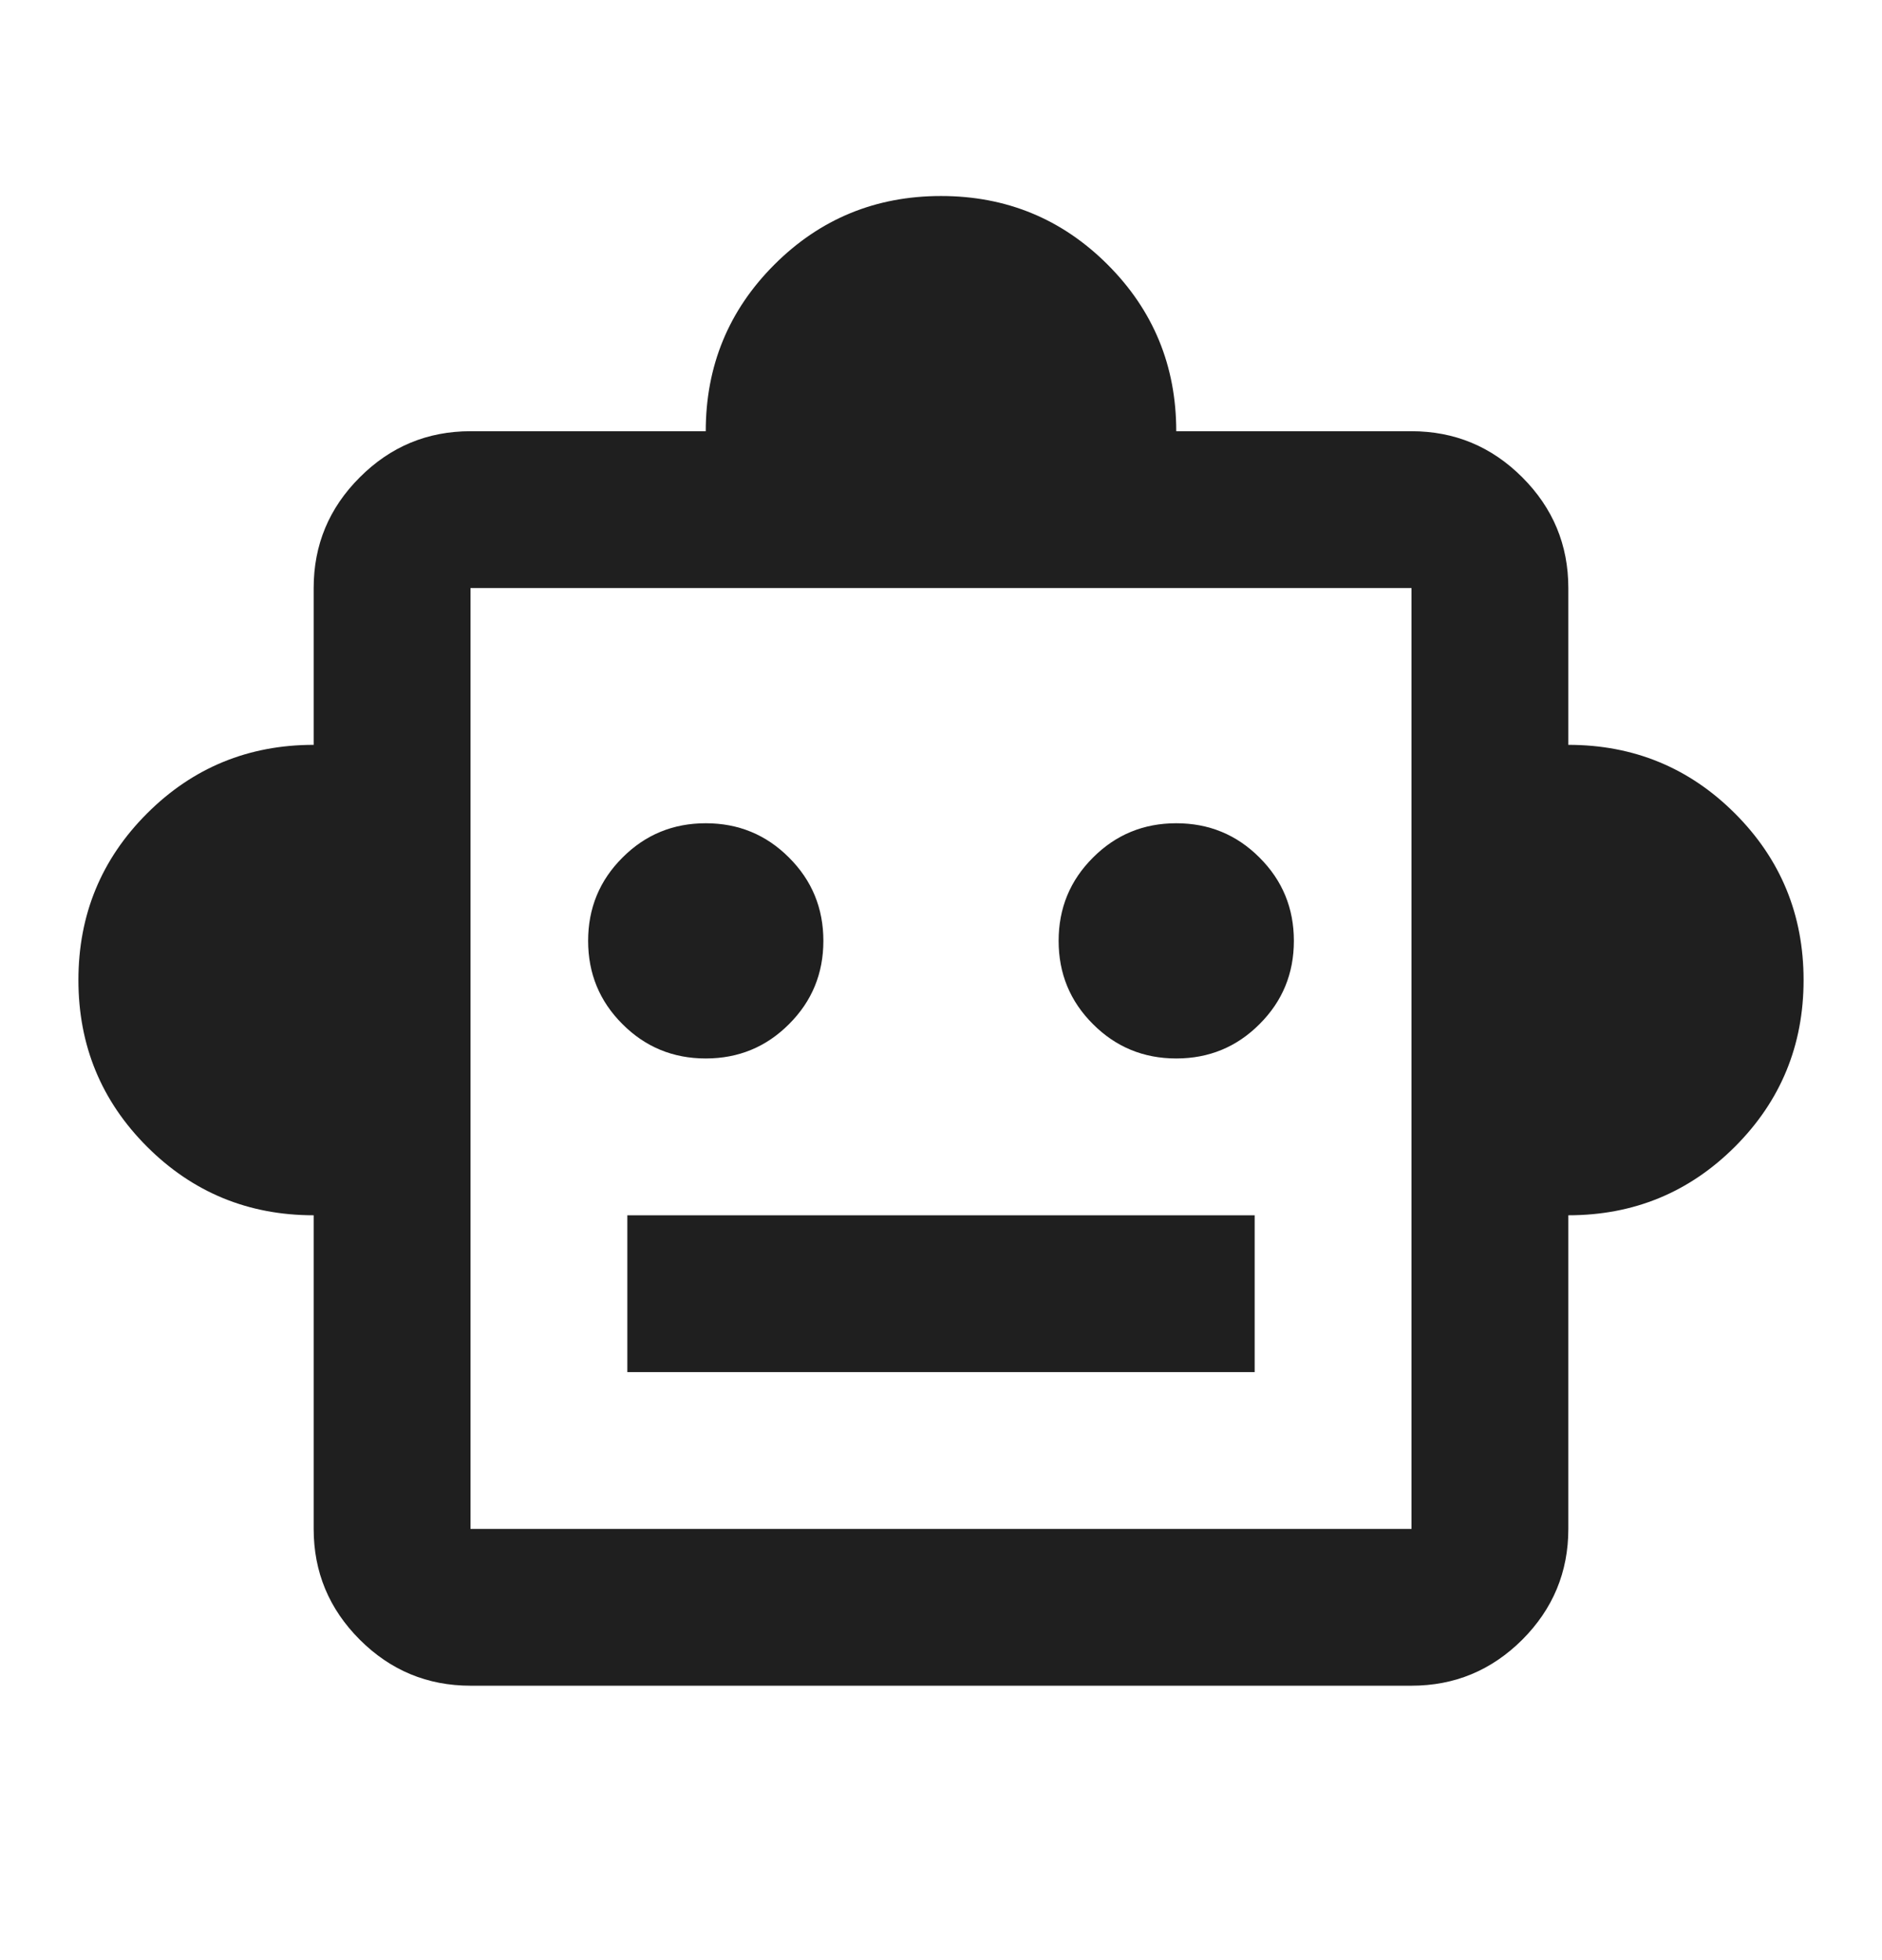 <svg width="24" height="25" viewBox="0 0 24 25" fill="none" xmlns="http://www.w3.org/2000/svg">
<mask id="mask0_2461_36568" style="mask-type:alpha" maskUnits="userSpaceOnUse" x="0" y="0" width="24" height="25">
<rect y="0.5" width="24" height="24" fill="#D9D9D9"/>
</mask>
<g mask="url(#mask0_2461_36568)">
<path d="M4 15.5C3.167 15.5 2.458 15.208 1.875 14.625C1.292 14.042 1 13.333 1 12.5C1 11.667 1.292 10.958 1.875 10.375C2.458 9.792 3.167 9.5 4 9.5V7.5C4 6.95 4.196 6.479 4.588 6.088C4.979 5.696 5.45 5.5 6 5.5H9C9 4.667 9.292 3.958 9.875 3.375C10.458 2.792 11.167 2.5 12 2.5C12.833 2.5 13.542 2.792 14.125 3.375C14.708 3.958 15 4.667 15 5.5H18C18.55 5.5 19.021 5.696 19.413 6.088C19.804 6.479 20 6.95 20 7.5V9.5C20.833 9.5 21.542 9.792 22.125 10.375C22.708 10.958 23 11.667 23 12.5C23 13.333 22.708 14.042 22.125 14.625C21.542 15.208 20.833 15.5 20 15.5V19.5C20 20.05 19.804 20.521 19.413 20.913C19.021 21.304 18.55 21.5 18 21.5H6C5.45 21.5 4.979 21.304 4.588 20.913C4.196 20.521 4 20.05 4 19.5V15.5ZM9 13.5C9.417 13.5 9.771 13.354 10.062 13.062C10.354 12.771 10.5 12.417 10.5 12C10.5 11.583 10.354 11.229 10.062 10.938C9.771 10.646 9.417 10.5 9 10.5C8.583 10.5 8.229 10.646 7.938 10.938C7.646 11.229 7.5 11.583 7.5 12C7.5 12.417 7.646 12.771 7.938 13.062C8.229 13.354 8.583 13.5 9 13.5ZM15 13.5C15.417 13.5 15.771 13.354 16.062 13.062C16.354 12.771 16.5 12.417 16.5 12C16.5 11.583 16.354 11.229 16.062 10.938C15.771 10.646 15.417 10.5 15 10.5C14.583 10.5 14.229 10.646 13.938 10.938C13.646 11.229 13.5 11.583 13.5 12C13.5 12.417 13.646 12.771 13.938 13.062C14.229 13.354 14.583 13.5 15 13.5ZM8 17.5H16V15.5H8V17.5ZM6 19.5H18V7.5H6V19.5Z" fill="#1F1F1F"/>
</g>
</svg>

